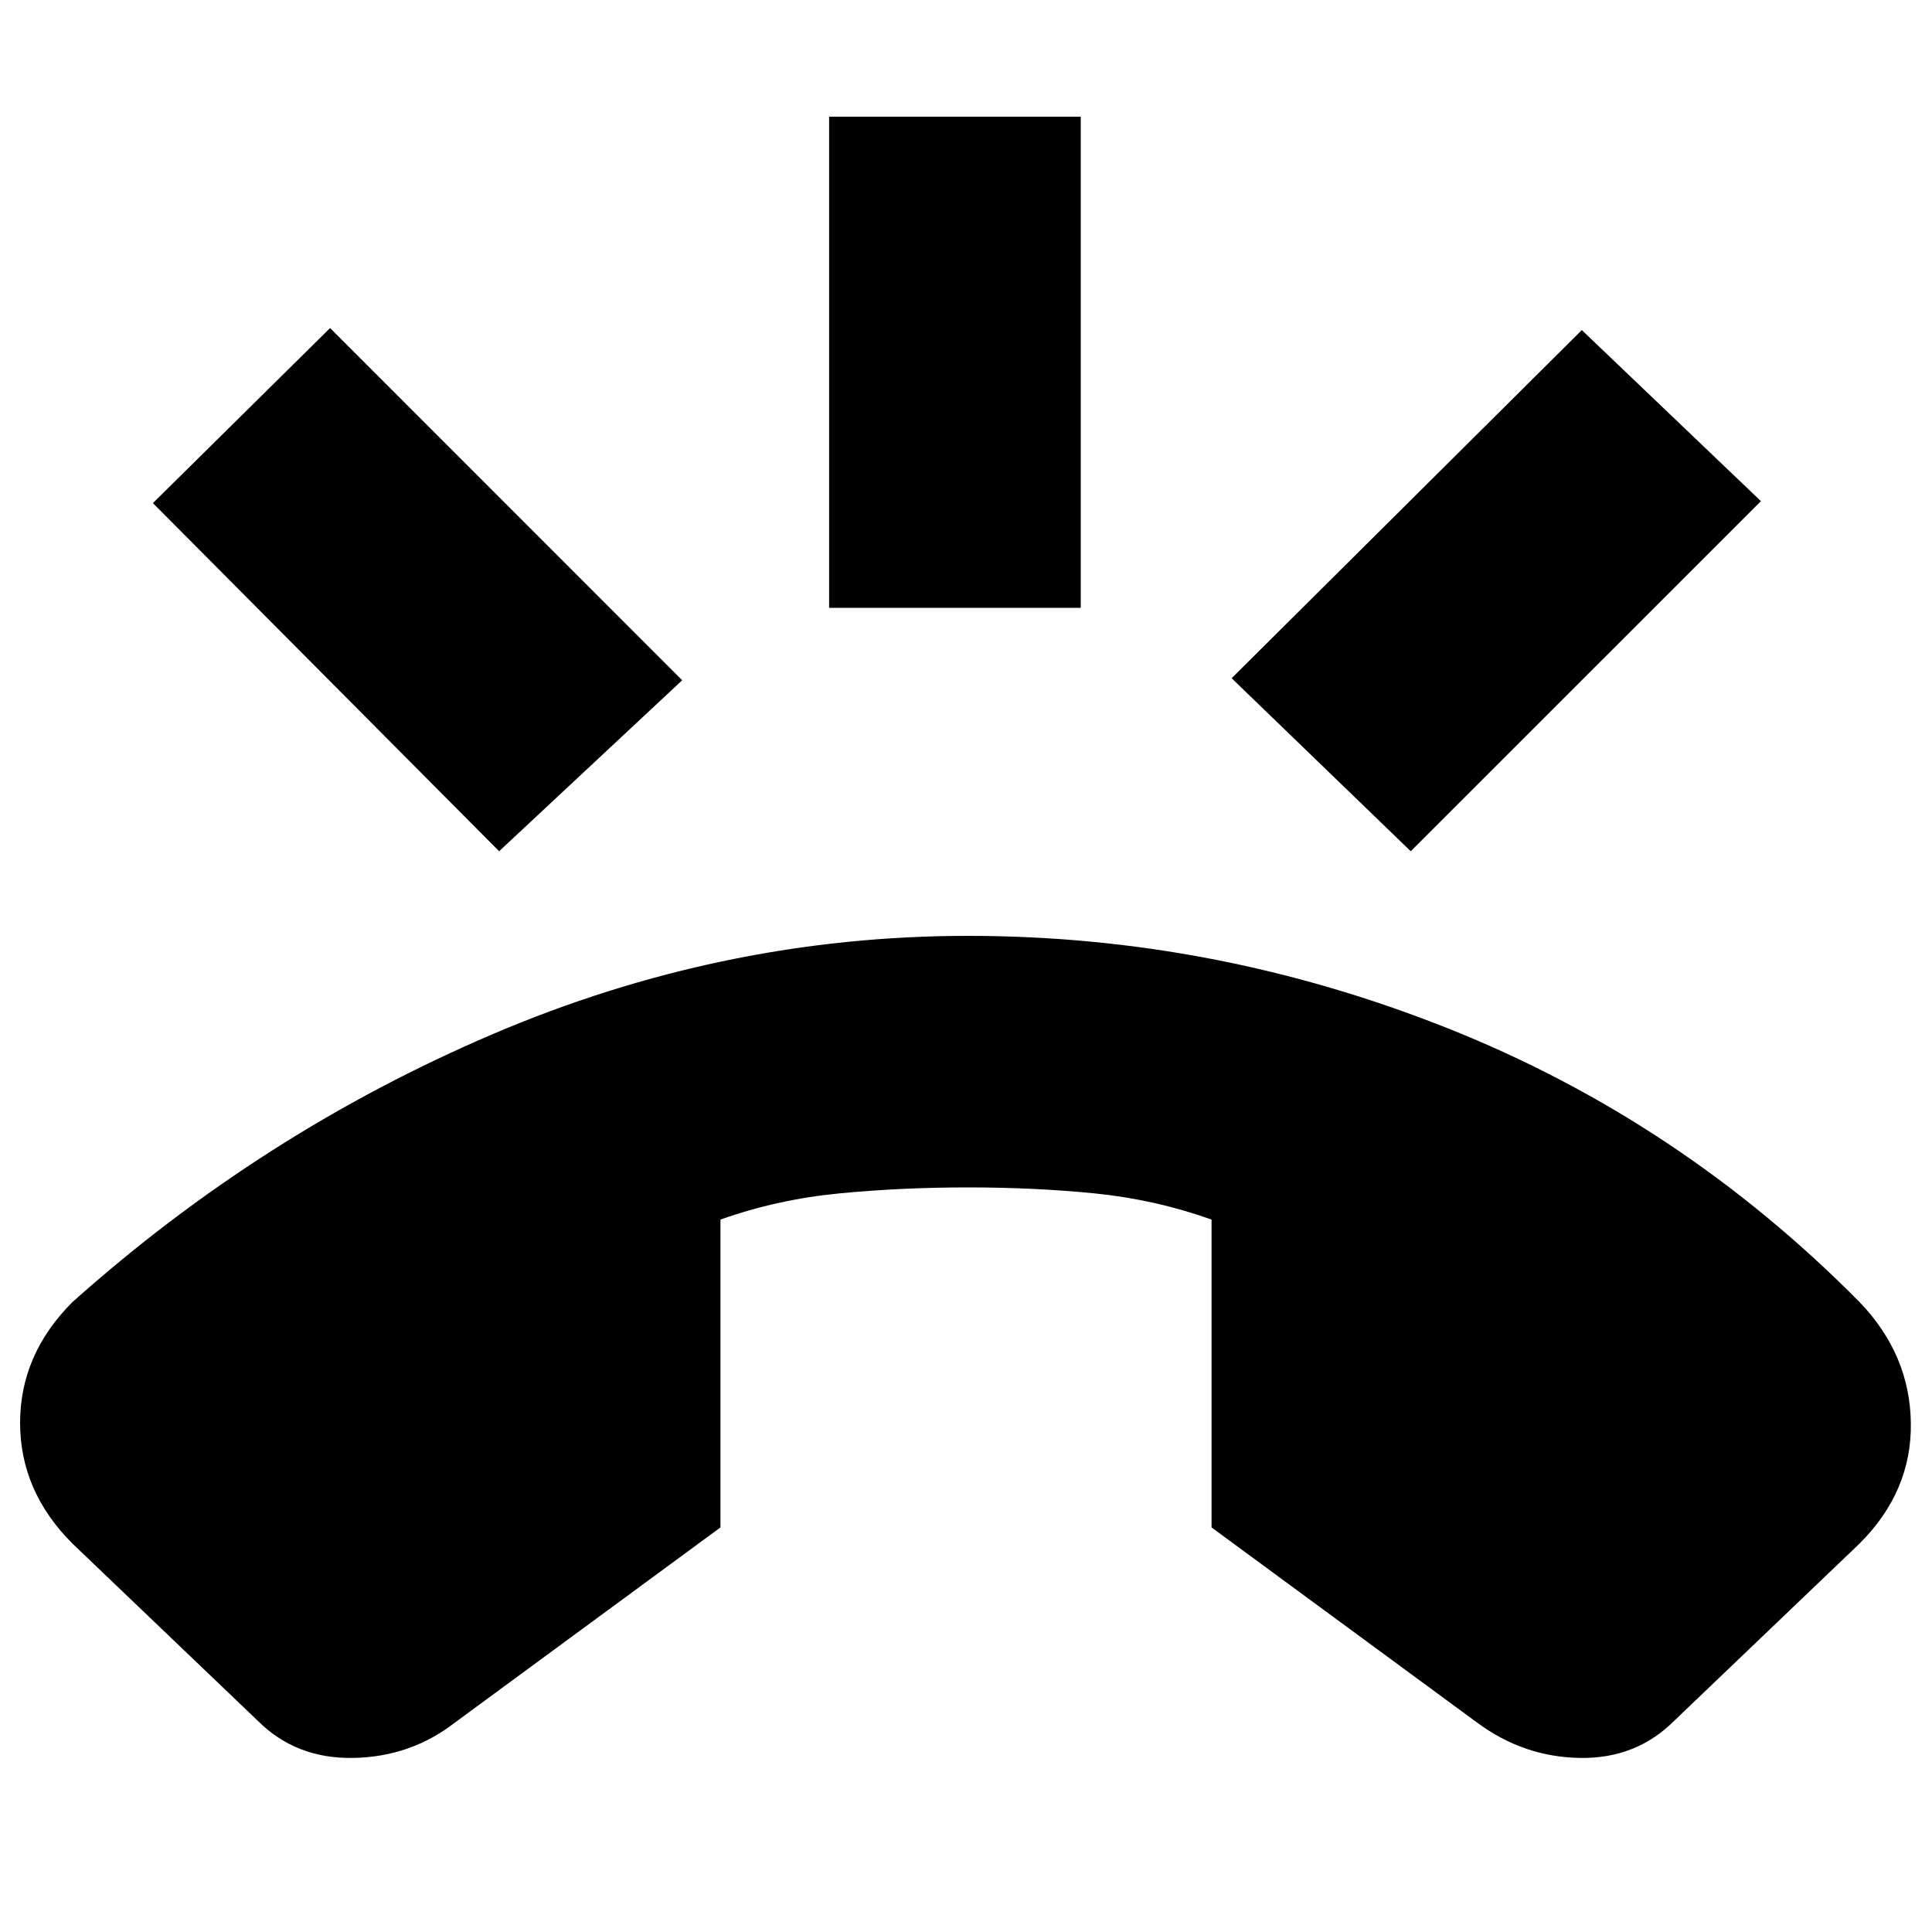 <svg xmlns="http://www.w3.org/2000/svg" height="20" width="20"><path d="M10.021 9.688q2.562 0 4.969.958 2.406.958 4.26 2.833.521.542.531 1.25.011.709-.531 1.25l-1.917 1.833q-.395.396-.979.386-.583-.01-1.062-.365l-2.75-2.021v-3.187q-.584-.208-1.209-.271-.625-.062-1.312-.062-.688 0-1.333.062-.646.063-1.23.271v3.187l-2.75 2.021q-.458.355-1.052.365-.594.01-.989-.386L.75 15.979q-.542-.541-.542-1.25 0-.708.542-1.25 1.958-1.75 4.344-2.771 2.385-1.02 4.927-1.02ZM8.583 6.292V1.208h2.605v5.084Zm6.021 2.52L12.75 7.021l3.625-3.604 1.854 1.771Zm-9.437 0L1.583 5.208l1.834-1.812 3.645 3.646Z"/></svg>